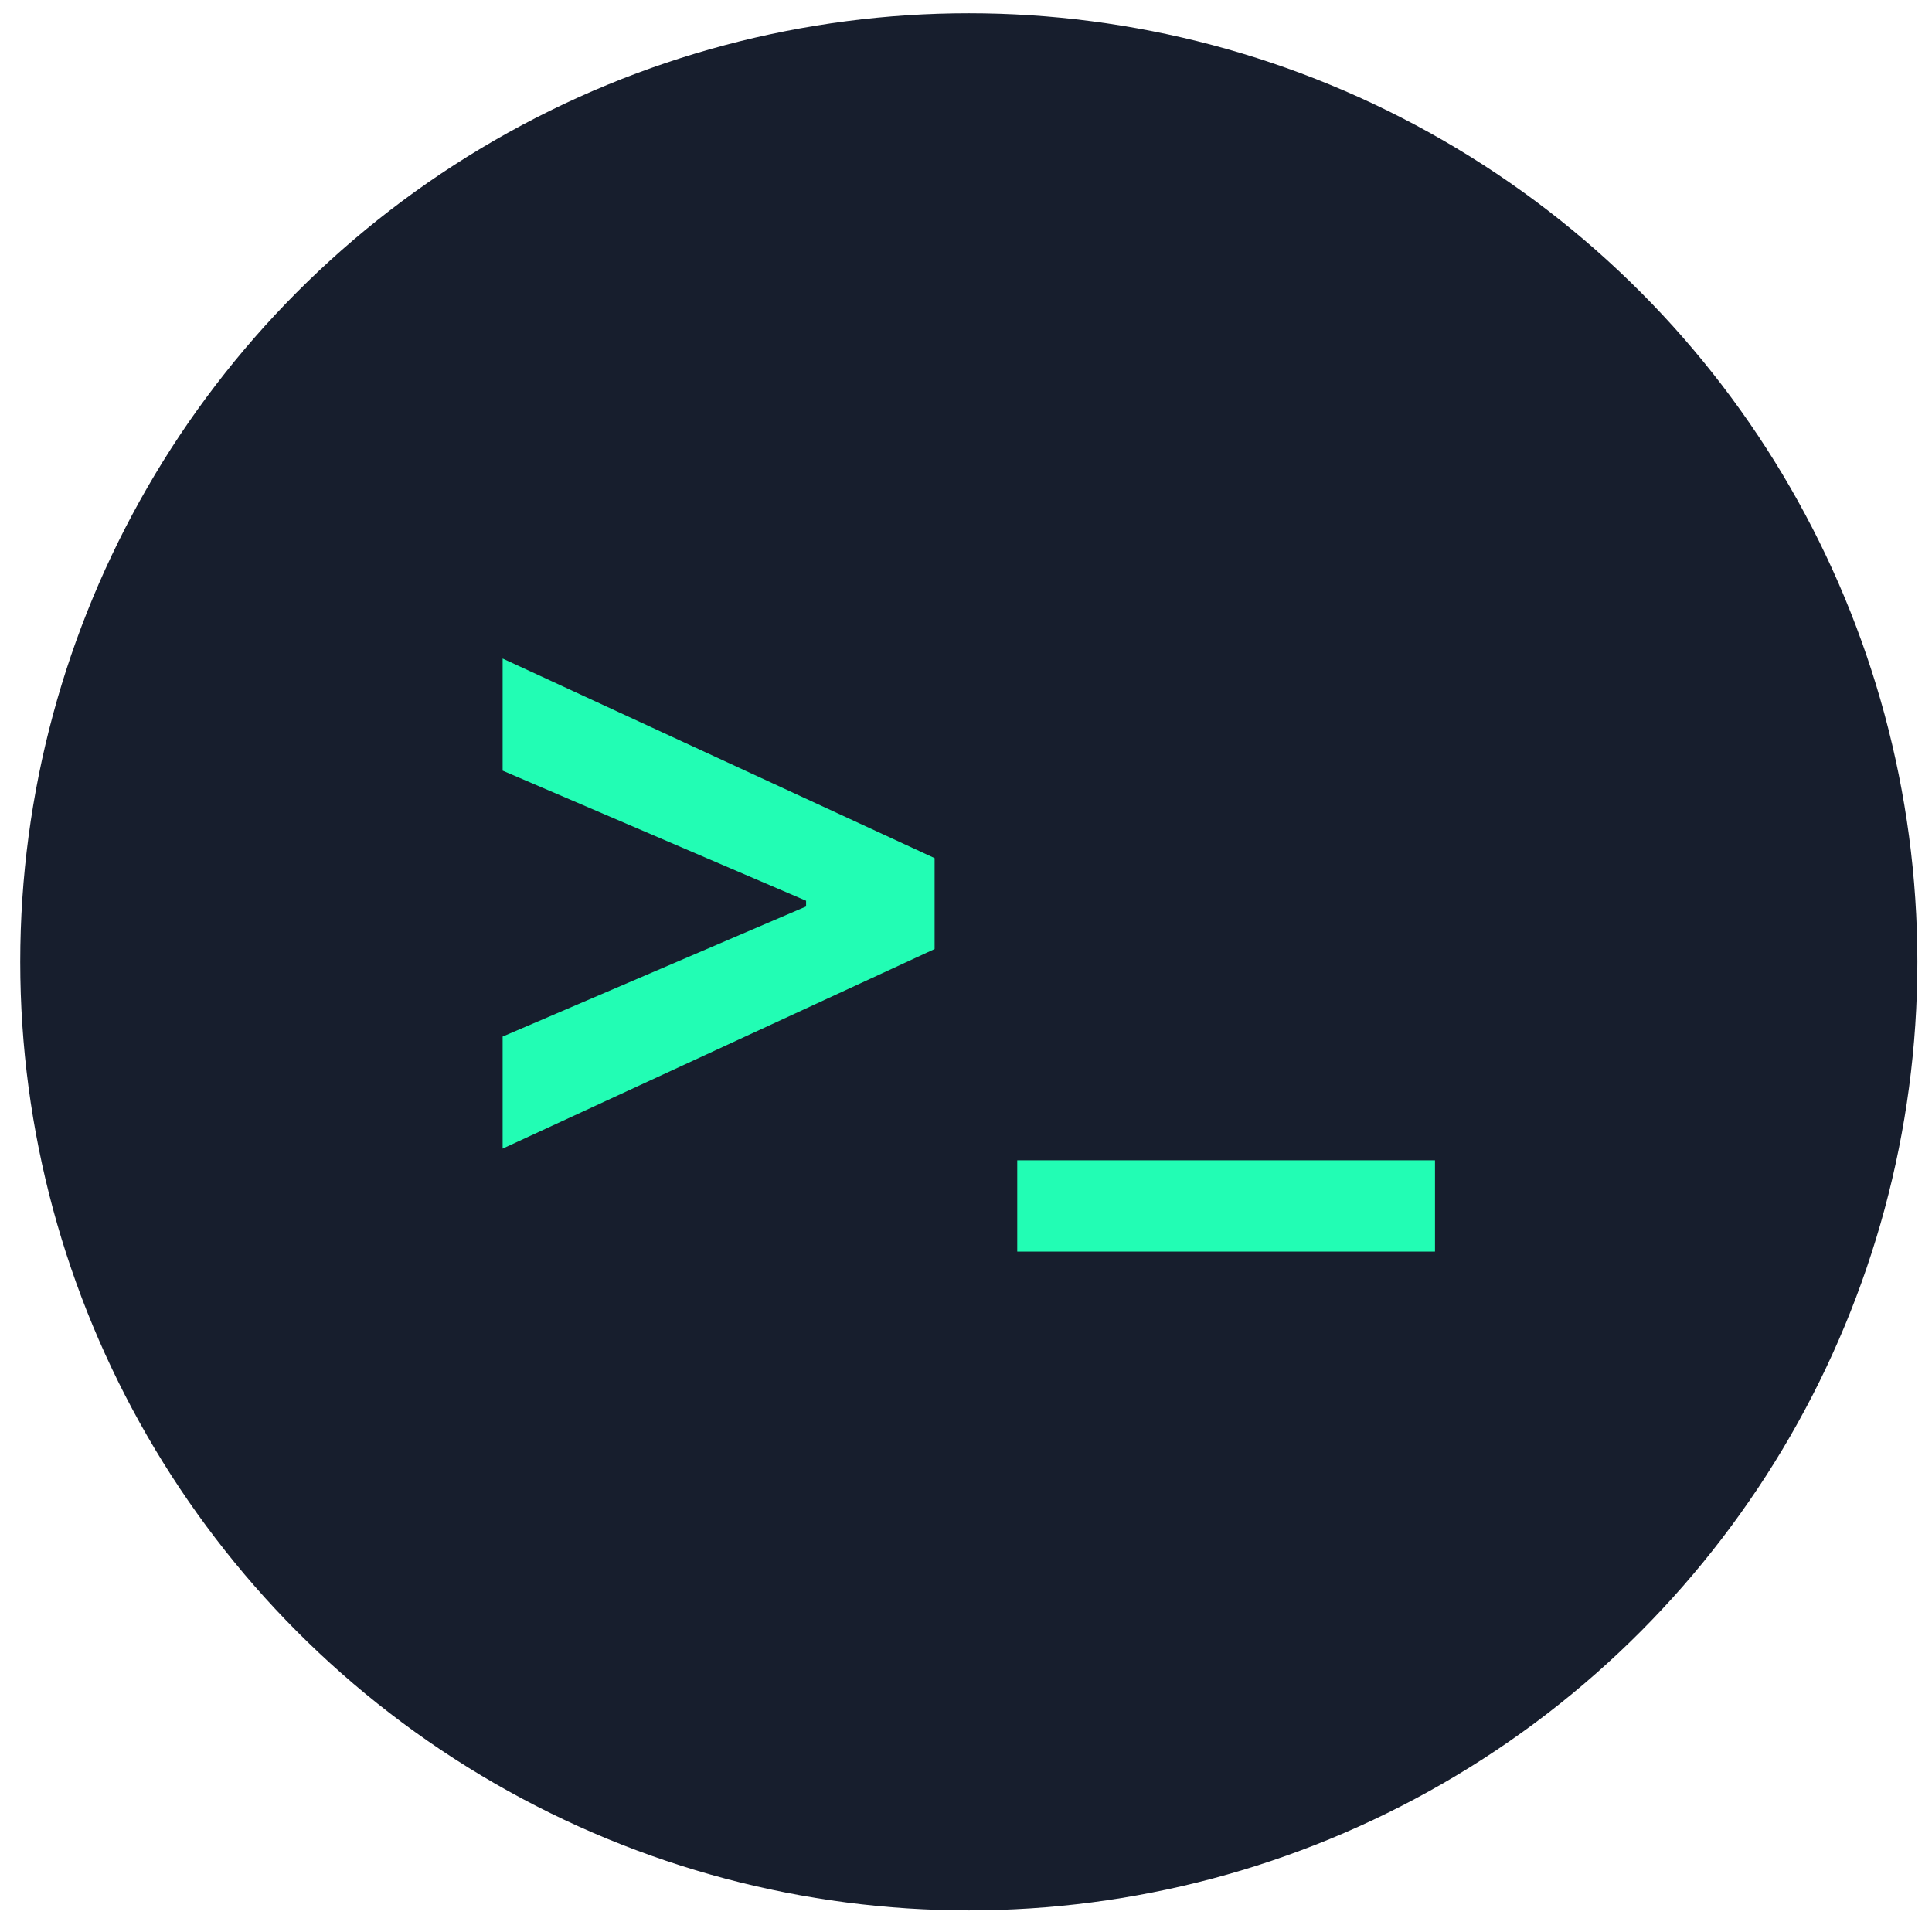 <svg xmlns="http://www.w3.org/2000/svg" width="44" height="44" fill="none" viewBox="0 0 44 44"><circle cx="22.064" cy="21.905" r="21.603" fill="#171E2D"/><path fill="#22FDB4" d="M21.285 21.614V19.543L11.447 14.998V17.551L18.358 20.514V20.644L11.447 23.607V26.159L21.285 21.614Z"/><path fill="#22FDB4" d="M32.681 26.425H23.167V28.504H32.681V26.425Z"/></svg>